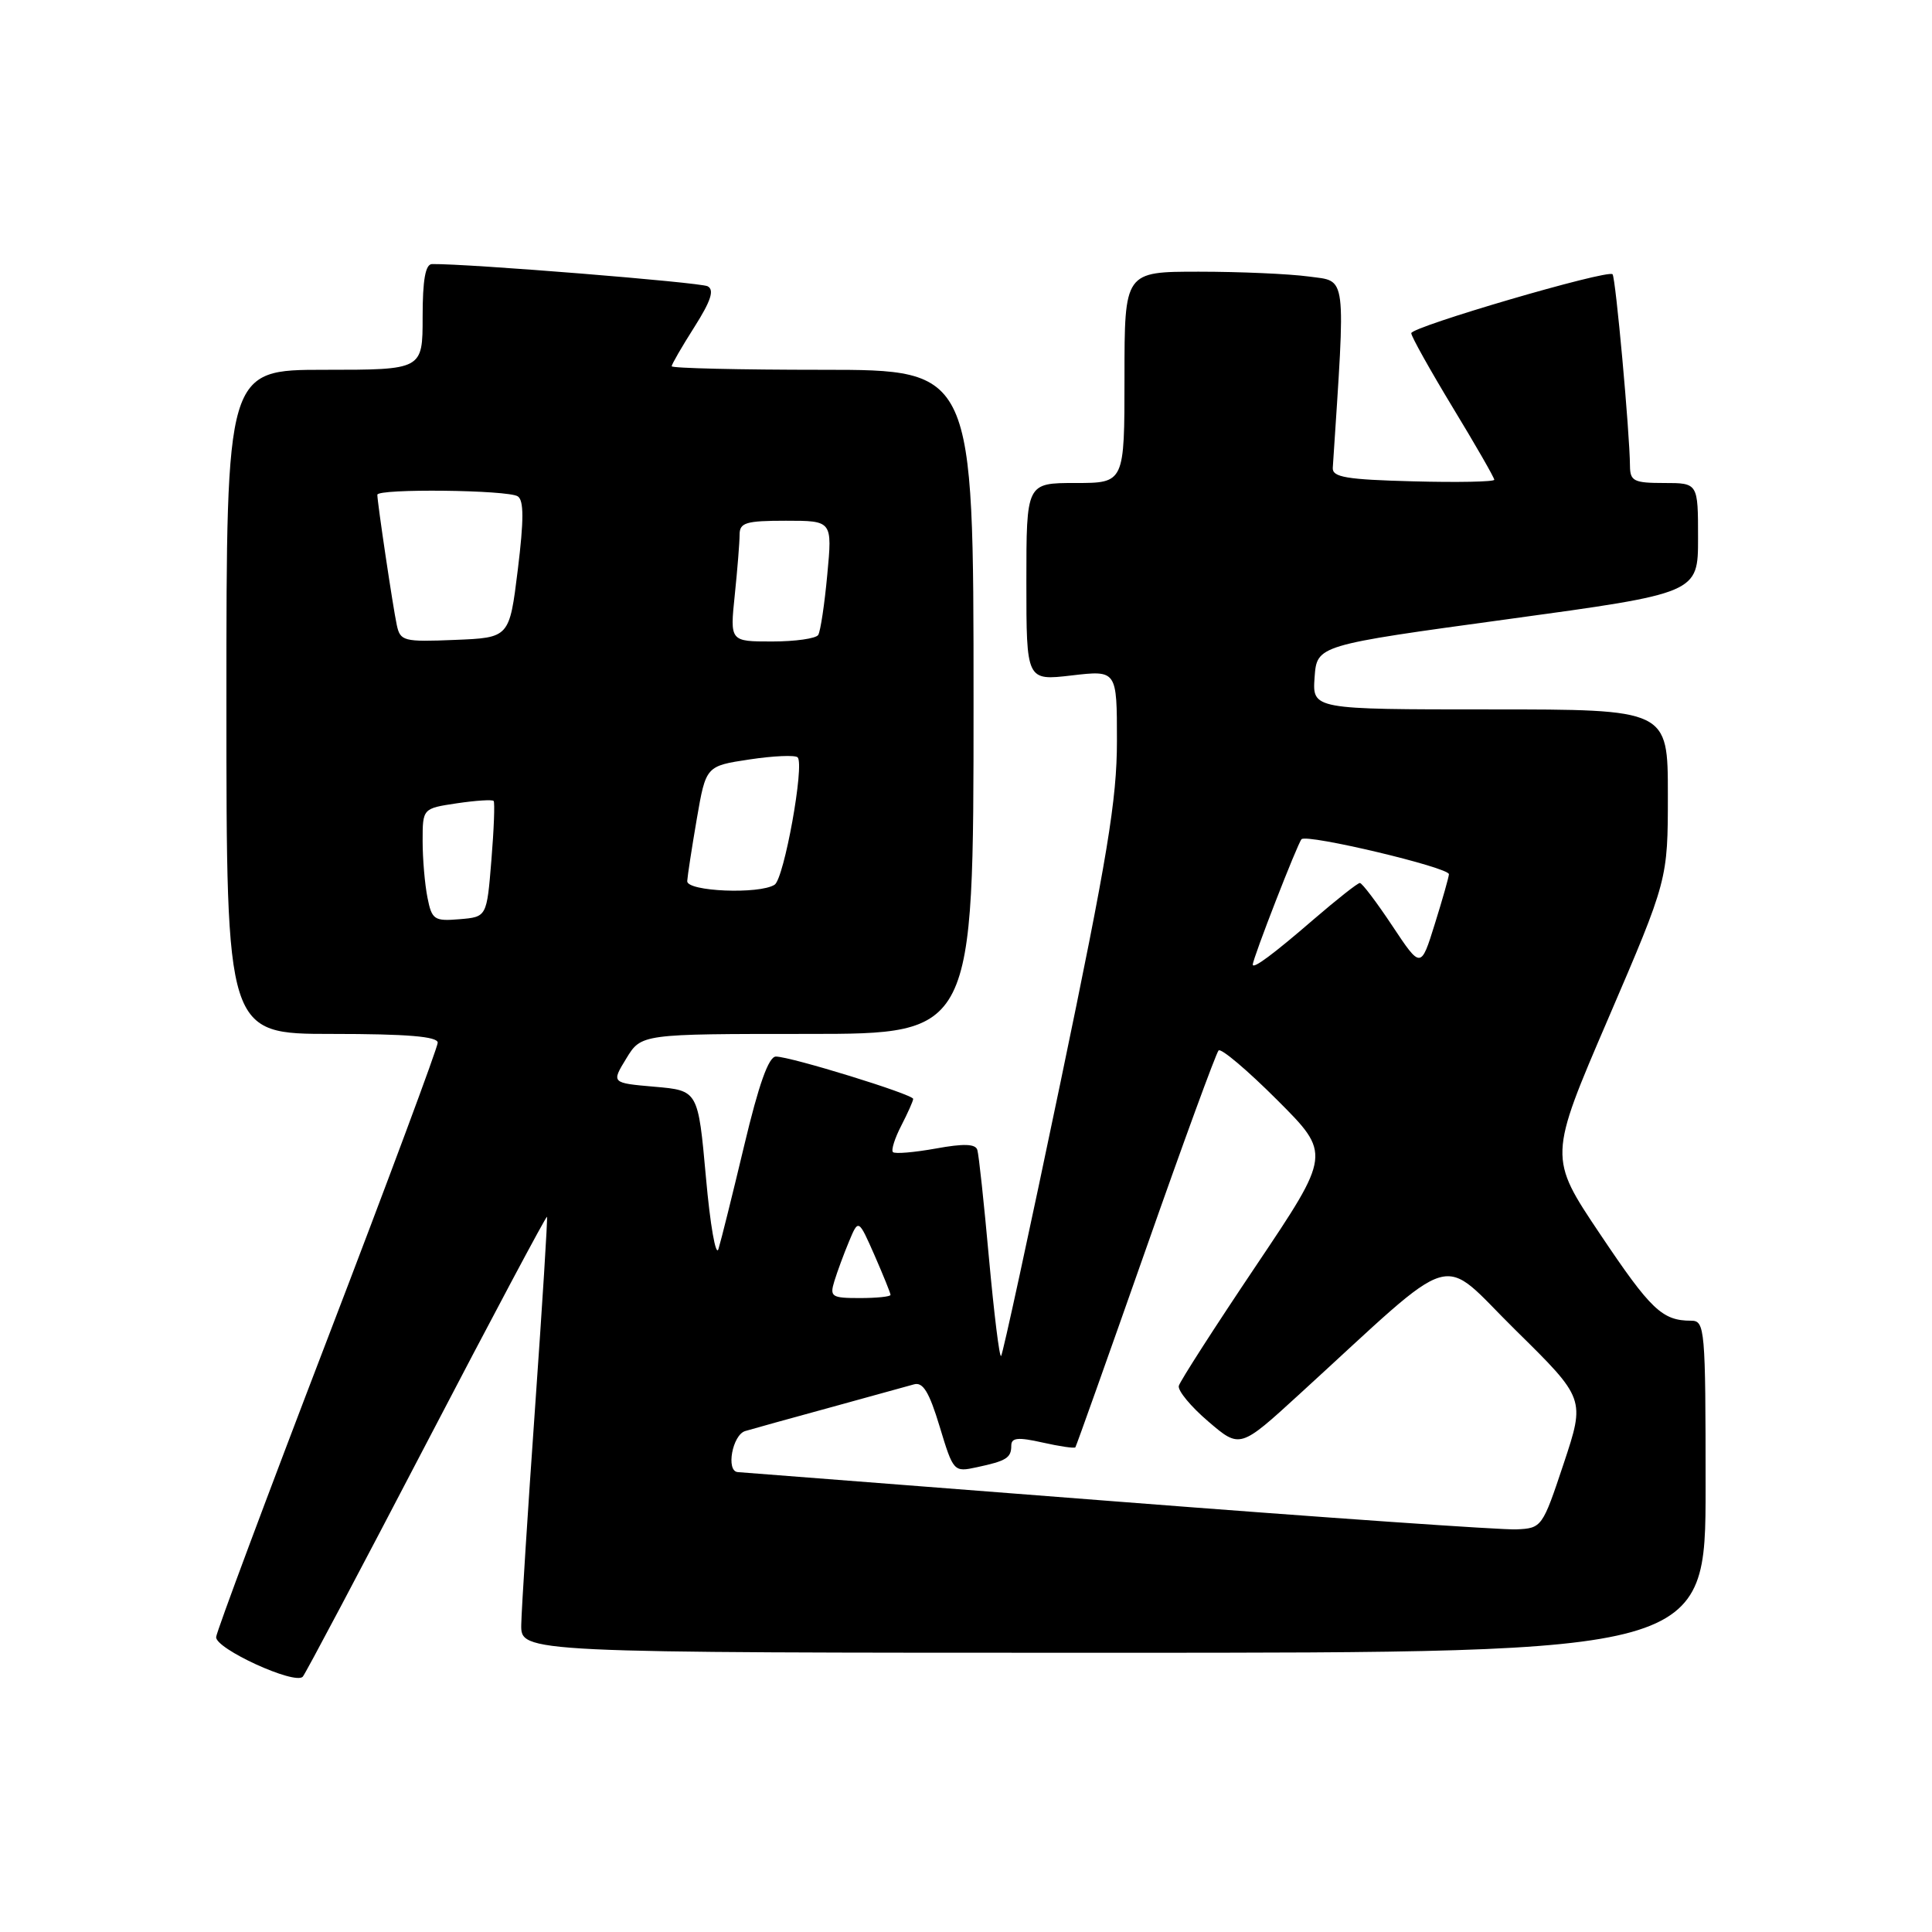 <?xml version="1.0" encoding="UTF-8" standalone="no"?>
<!DOCTYPE svg PUBLIC "-//W3C//DTD SVG 1.1//EN" "http://www.w3.org/Graphics/SVG/1.1/DTD/svg11.dtd" >
<svg xmlns="http://www.w3.org/2000/svg" xmlns:xlink="http://www.w3.org/1999/xlink" version="1.1" viewBox="0 0 256 256">
 <g >
 <path fill="currentColor"
d=" M 56.51 191.23 C 65.19 174.58 72.38 161.08 72.48 161.23 C 72.58 161.38 71.87 172.75 70.90 186.50 C 69.93 200.25 69.11 213.19 69.07 215.25 C 69.00 219.00 69.00 219.00 147.50 219.00 C 226.00 219.00 226.00 219.00 226.00 197.00 C 226.00 175.98 225.91 175.00 224.08 175.00 C 220.26 175.00 218.75 173.57 212.03 163.54 C 205.19 153.35 205.19 153.35 213.10 134.96 C 221.00 116.57 221.00 116.57 221.00 105.29 C 221.00 94.00 221.00 94.00 197.44 94.00 C 173.89 94.00 173.89 94.00 174.19 89.75 C 174.50 85.50 174.50 85.50 199.75 82.05 C 225.00 78.60 225.00 78.60 225.00 71.30 C 225.00 64.00 225.00 64.00 220.50 64.00 C 216.50 64.00 216.00 63.75 215.98 61.75 C 215.95 57.34 214.08 36.75 213.67 36.34 C 213.01 35.68 187.00 43.30 187.00 44.15 C 187.00 44.58 189.48 49.01 192.50 54.00 C 195.53 58.99 198.00 63.29 198.00 63.57 C 198.00 63.84 193.16 63.94 187.25 63.78 C 178.39 63.55 176.52 63.23 176.60 61.99 C 178.32 35.82 178.51 37.34 173.42 36.64 C 170.84 36.29 164.28 36.00 158.86 36.00 C 149.00 36.00 149.00 36.00 149.00 50.00 C 149.00 64.00 149.00 64.00 142.50 64.00 C 136.00 64.00 136.00 64.00 136.00 77.10 C 136.00 90.20 136.00 90.20 142.00 89.50 C 148.00 88.80 148.00 88.80 148.00 98.18 C 148.00 105.97 146.74 113.58 140.52 143.42 C 136.41 163.14 132.87 179.46 132.65 179.68 C 132.43 179.90 131.72 174.10 131.05 166.79 C 130.39 159.48 129.70 152.99 129.50 152.37 C 129.26 151.56 127.68 151.51 123.98 152.19 C 121.13 152.70 118.58 152.92 118.32 152.66 C 118.06 152.40 118.56 150.82 119.43 149.14 C 120.29 147.47 121.00 145.88 121.00 145.61 C 121.00 145.01 104.76 140.00 102.81 140.00 C 101.85 140.00 100.54 143.68 98.62 151.75 C 97.08 158.21 95.54 164.40 95.20 165.50 C 94.85 166.60 94.10 162.32 93.54 156.00 C 92.50 144.50 92.50 144.50 86.75 144.00 C 81.00 143.50 81.00 143.50 82.99 140.25 C 84.97 137.00 84.97 137.00 106.99 137.00 C 129.00 137.00 129.00 137.00 129.00 93.00 C 129.00 49.00 129.00 49.00 109.00 49.00 C 98.00 49.00 89.00 48.79 89.00 48.53 C 89.00 48.28 90.35 45.94 92.01 43.33 C 94.21 39.86 94.68 38.41 93.76 37.93 C 92.75 37.41 62.08 34.93 57.25 34.99 C 56.37 35.00 56.00 37.07 56.00 42.00 C 56.00 49.00 56.00 49.00 43.00 49.00 C 30.00 49.00 30.00 49.00 30.00 93.00 C 30.00 137.00 30.00 137.00 44.00 137.00 C 53.93 137.00 58.00 137.34 58.00 138.16 C 58.00 138.79 51.43 156.45 43.39 177.41 C 35.35 198.36 28.72 216.14 28.64 216.91 C 28.49 218.45 39.08 223.30 40.12 222.17 C 40.46 221.80 47.83 207.88 56.51 191.23 Z  M 148.00 198.96 C 120.77 196.85 98.16 195.09 97.75 195.06 C 96.16 194.93 97.05 190.12 98.75 189.62 C 99.71 189.33 104.78 187.93 110.00 186.50 C 115.22 185.07 120.21 183.69 121.09 183.44 C 122.29 183.08 123.12 184.43 124.51 189.03 C 126.32 195.01 126.38 195.08 129.42 194.42 C 133.36 193.58 134.00 193.18 134.00 191.55 C 134.00 190.50 134.89 190.41 138.13 191.14 C 140.40 191.65 142.36 191.94 142.49 191.78 C 142.61 191.63 146.79 179.87 151.79 165.65 C 156.78 151.43 161.14 139.52 161.47 139.19 C 161.80 138.86 165.29 141.81 169.23 145.75 C 176.38 152.90 176.38 152.90 166.44 167.70 C 160.97 175.84 156.36 183.01 156.20 183.63 C 156.03 184.25 157.79 186.38 160.10 188.35 C 164.30 191.95 164.30 191.95 172.20 184.72 C 193.71 165.07 190.44 166.04 200.82 176.25 C 210.05 185.34 210.05 185.34 207.20 193.92 C 204.38 202.39 204.30 202.50 200.92 202.65 C 199.04 202.74 175.23 201.08 148.00 198.96 Z  M 110.56 169.75 C 110.94 168.51 111.81 166.15 112.50 164.50 C 113.75 161.50 113.75 161.50 115.88 166.33 C 117.04 168.99 118.00 171.35 118.00 171.58 C 118.00 171.81 116.17 172.00 113.93 172.00 C 110.18 172.00 109.92 171.83 110.56 169.75 Z  M 166.00 127.81 C 166.01 126.98 171.95 111.71 172.46 111.20 C 173.19 110.47 192.01 114.94 191.99 115.84 C 191.98 116.20 191.14 119.17 190.12 122.43 C 188.27 128.37 188.27 128.37 184.49 122.68 C 182.42 119.56 180.48 117.00 180.19 117.00 C 179.89 117.00 177.15 119.17 174.08 121.81 C 168.71 126.45 166.00 128.46 166.00 127.81 Z  M 56.64 118.93 C 56.29 117.18 56.00 113.81 56.00 111.44 C 56.00 107.12 56.00 107.12 60.55 106.44 C 63.05 106.07 65.23 105.93 65.41 106.13 C 65.58 106.33 65.45 109.88 65.11 114.00 C 64.50 121.50 64.50 121.50 60.89 121.80 C 57.54 122.08 57.22 121.87 56.64 118.93 Z  M 91.06 116.75 C 91.10 116.06 91.67 112.35 92.33 108.50 C 93.54 101.50 93.54 101.50 99.32 100.63 C 102.49 100.15 105.36 100.03 105.69 100.35 C 106.63 101.30 103.90 116.42 102.64 117.23 C 100.62 118.53 90.99 118.13 91.06 116.75 Z  M 52.57 82.79 C 52.07 80.47 50.00 66.59 50.00 65.56 C 50.00 64.72 67.33 64.91 68.61 65.77 C 69.42 66.30 69.42 68.91 68.61 75.50 C 67.50 84.50 67.50 84.50 60.28 84.79 C 53.45 85.07 53.03 84.96 52.57 82.79 Z  M 97.36 78.85 C 97.71 75.47 98.00 71.87 98.00 70.85 C 98.00 69.25 98.83 69.00 104.14 69.00 C 110.29 69.00 110.29 69.00 109.62 76.13 C 109.26 80.04 108.72 83.64 108.42 84.13 C 108.13 84.61 105.37 85.00 102.30 85.00 C 96.72 85.00 96.72 85.00 97.36 78.85 Z "/>
</g>
</svg>